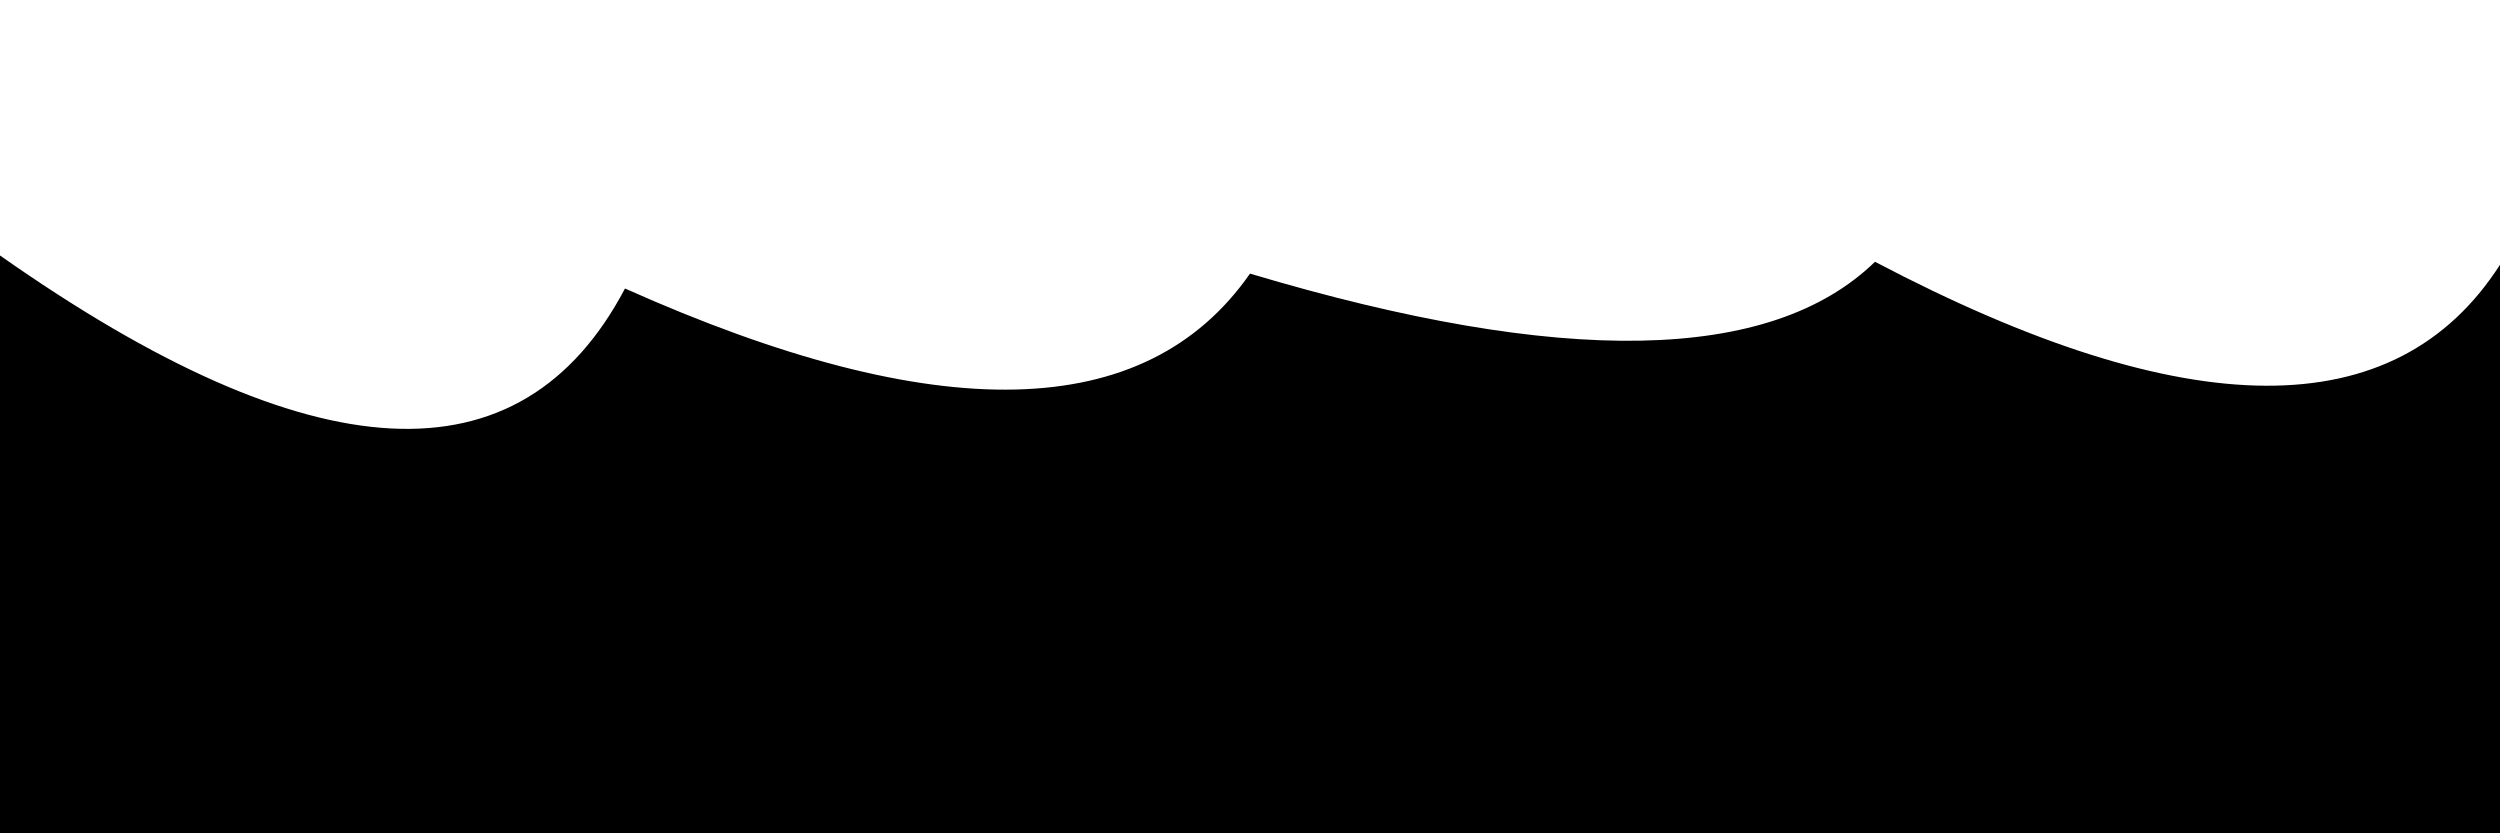 <svg xmlns="http://www.w3.org/2000/svg" version="1.1" xmlns:xlink="http://www.w3.org/1999/xlink" xmlns:svgjs="http://svgjs.dev/svgjs" viewBox="0 0 2400 800"><defs><linearGradient x1="50%" y1="0%" x2="50%" y2="100%" id="sssurf-grad"><stop stop-color="hsl(208, 77%, 50%)" stop-opacity="1" offset="0%"></stop><stop stop-color="hsl(208, 74%, 93%)" stop-opacity="1" offset="100%"></stop></linearGradient></defs><g fill="url(#sssurf-grad)" transform="matrix(1,0,0,1,0,-90.252)"><path d="M 0 300.504 Q 450 616.766 600 332.207 Q 1050 533.348 1200 317.913 Q 1650 452.356 1800 306.561 Q 2250 543.116 2400 309.417 L 2400 800 L 0 800 L 0 325.274 Z" transform="matrix(1,0,0,1,0,35)" opacity="0.05"></path><path d="M 0 300.504 Q 450 616.766 600 332.207 Q 1050 533.348 1200 317.913 Q 1650 452.356 1800 306.561 Q 2250 543.116 2400 309.417 L 2400 800 L 0 800 L 0 325.274 Z" transform="matrix(1,0,0,1,0,70)" opacity="0.21"></path><path d="M 0 300.504 Q 450 616.766 600 332.207 Q 1050 533.348 1200 317.913 Q 1650 452.356 1800 306.561 Q 2250 543.116 2400 309.417 L 2400 800 L 0 800 L 0 325.274 Z" transform="matrix(1,0,0,1,0,105)" opacity="0.37"></path><path d="M 0 300.504 Q 450 616.766 600 332.207 Q 1050 533.348 1200 317.913 Q 1650 452.356 1800 306.561 Q 2250 543.116 2400 309.417 L 2400 800 L 0 800 L 0 325.274 Z" transform="matrix(1,0,0,1,0,140)" opacity="0.53"></path><path d="M 0 300.504 Q 450 616.766 600 332.207 Q 1050 533.348 1200 317.913 Q 1650 452.356 1800 306.561 Q 2250 543.116 2400 309.417 L 2400 800 L 0 800 L 0 325.274 Z" transform="matrix(1,0,0,1,0,175)" opacity="0.68"></path><path d="M 0 300.504 Q 450 616.766 600 332.207 Q 1050 533.348 1200 317.913 Q 1650 452.356 1800 306.561 Q 2250 543.116 2400 309.417 L 2400 800 L 0 800 L 0 325.274 Z" transform="matrix(1,0,0,1,0,210)" opacity="0.84"></path><path d="M 0 300.504 Q 450 616.766 600 332.207 Q 1050 533.348 1200 317.913 Q 1650 452.356 1800 306.561 Q 2250 543.116 2400 309.417 L 2400 800 L 0 800 L 0 325.274 Z" transform="matrix(1,0,0,1,0,245)" opacity="1"></path></g></svg>